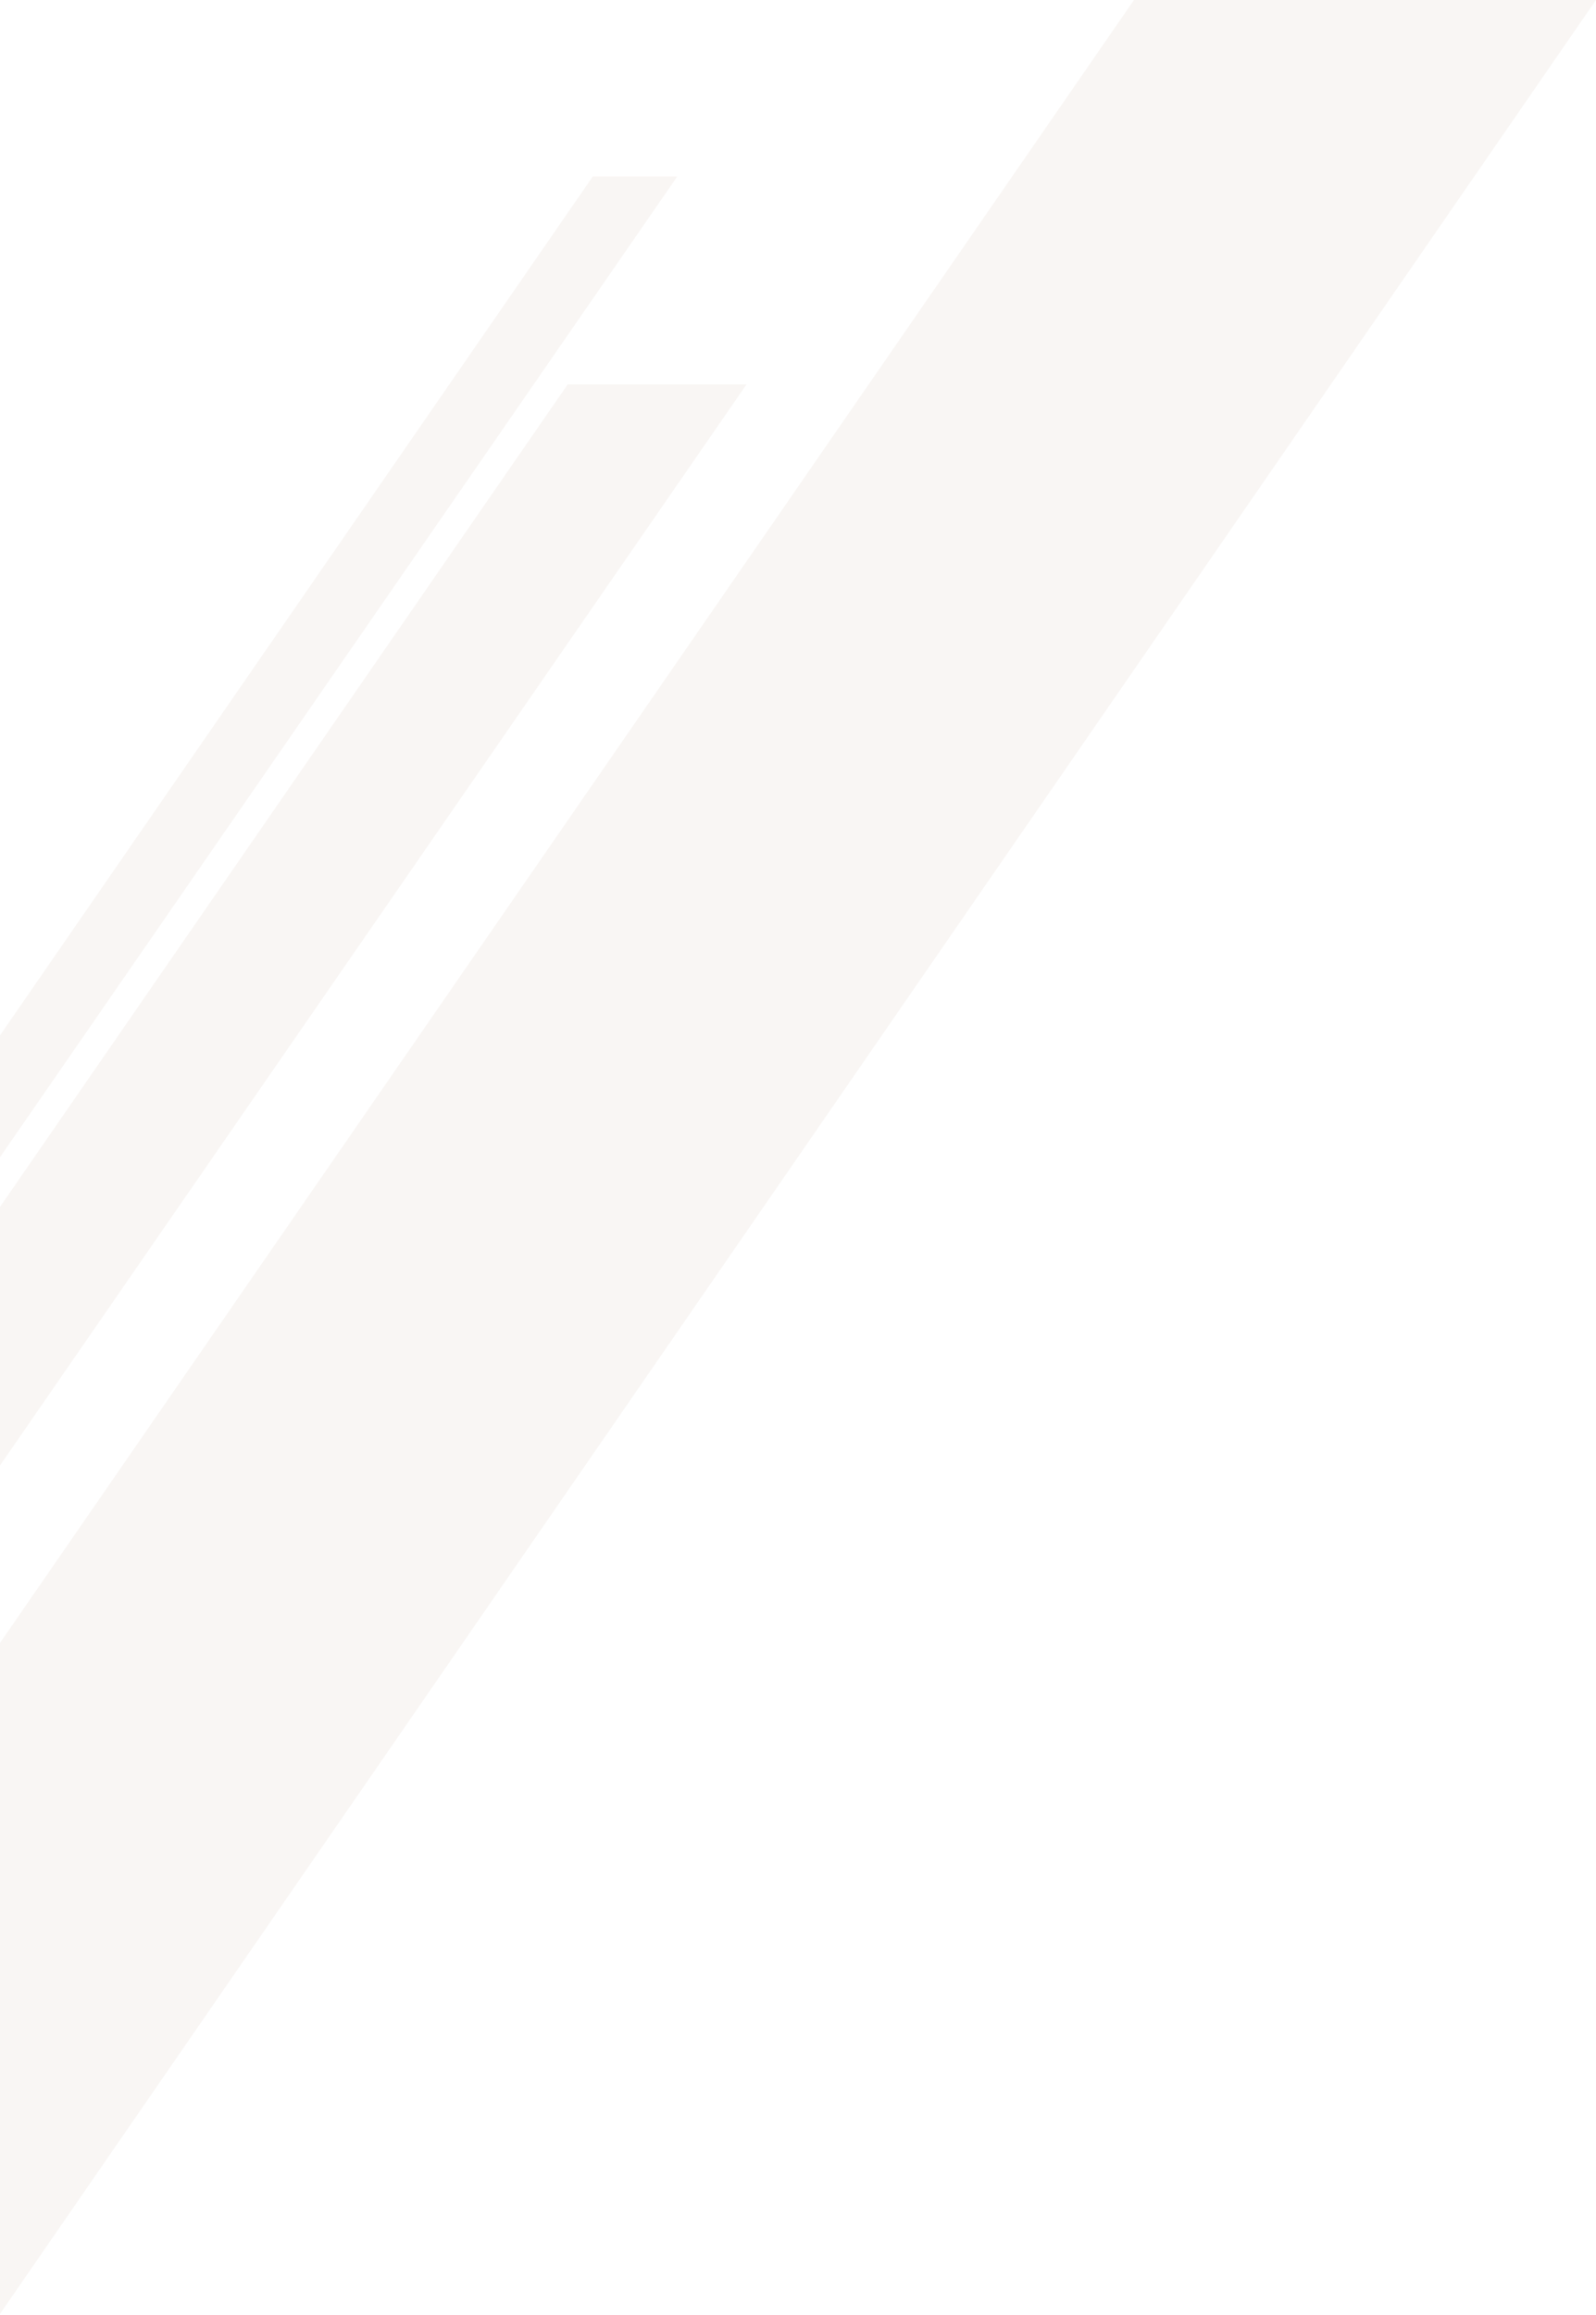 <svg xmlns="http://www.w3.org/2000/svg" width="507" height="735" viewBox="0 0 507 735">
    <path fill="#EBDFD5" fill-rule="evenodd" d="M-5.104 528.975L360.232 0H507L-5.104 742V528.975zm-179.907 122.06l365.335-528.976h56.815l-422.15 610.937v-81.962zm7.996-66.033L188.32 56.027h26.83L-207 666.964l29.985-81.962z" opacity=".25"/>
</svg>

